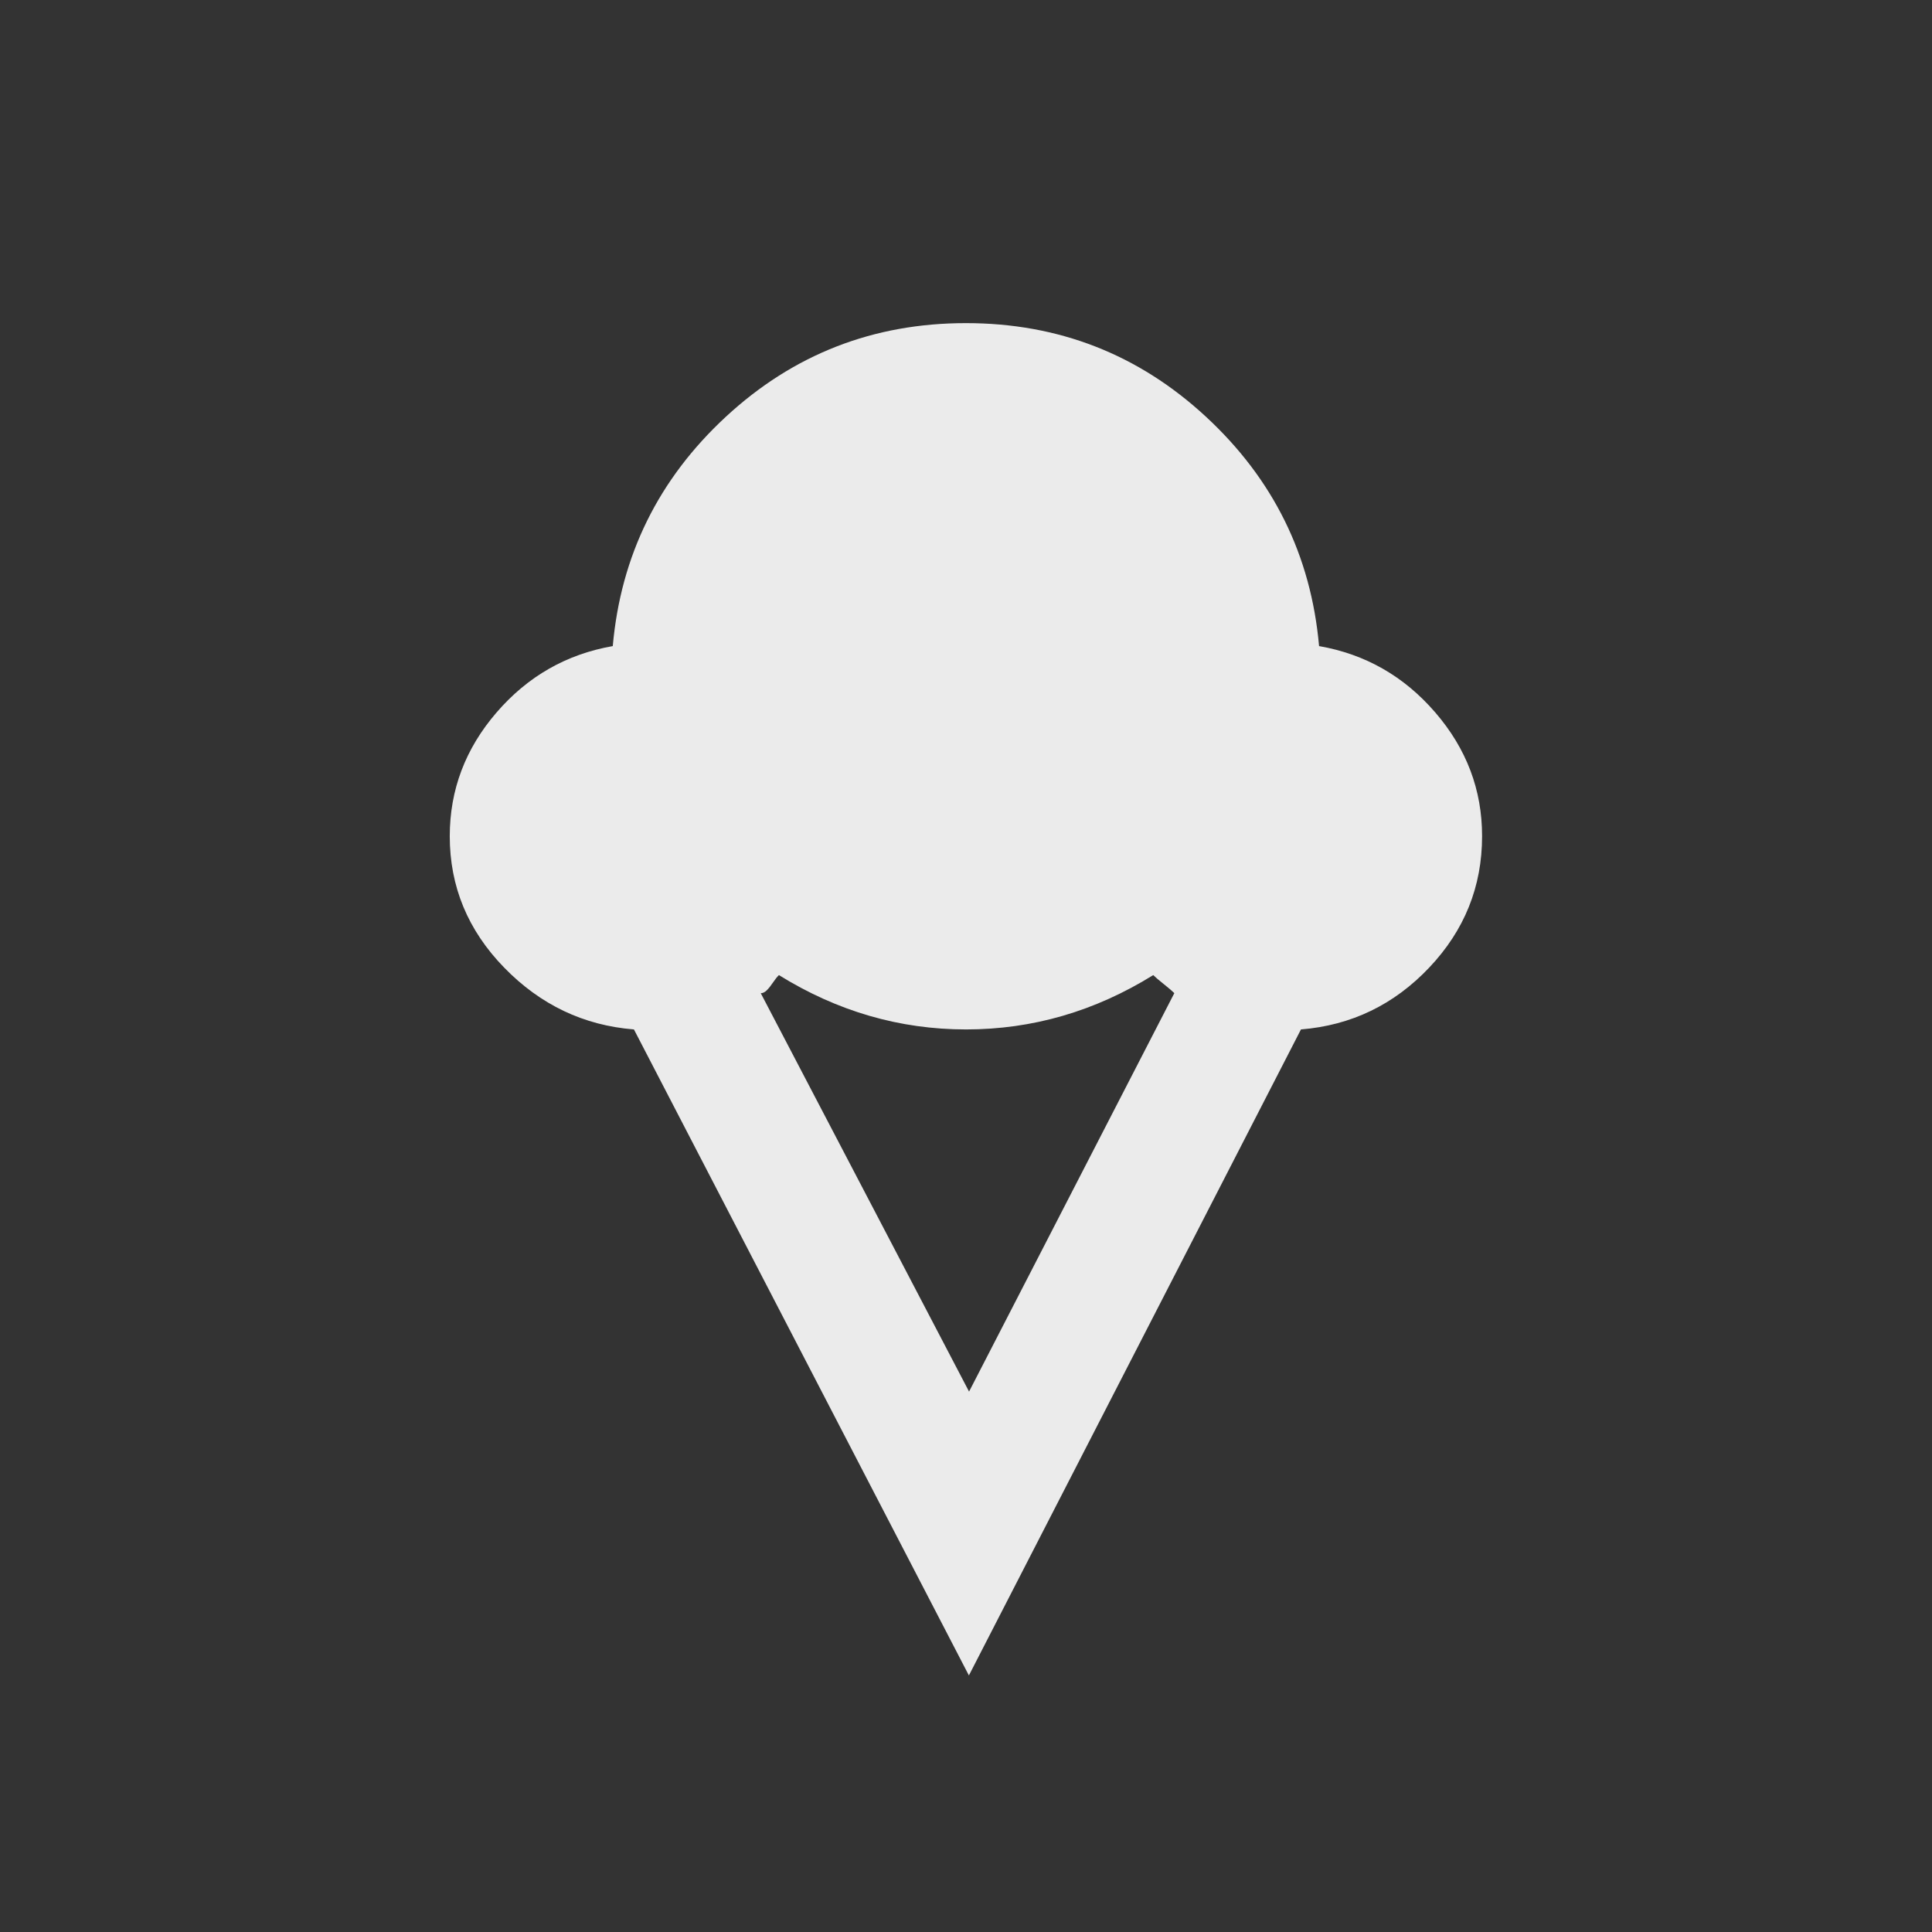 <!-- Generated by IcoMoon.io -->
<svg version="1.1" xmlns="http://www.w3.org/2000/svg" width="24" height="24" viewBox="0 0 24 24">
<rect x="0" y="0" width="24" height="24" fill="#333333" stroke="none"/>
<title>icecream</title>
<path fill="#ebebeb" d="M7.875 12.788q-0.938-0.075-1.613-0.769t-0.675-1.631q0-0.863 0.581-1.537t1.444-0.825q0.15-1.688 1.406-2.85t2.981-1.162 2.981 1.162 1.406 2.85q0.862 0.15 1.444 0.825t0.581 1.537q0 0.938-0.656 1.631t-1.594 0.769l-4.125 8.025zM9.45 12.337l2.588 4.95 2.55-4.95q-0.037-0.037-0.131-0.112t-0.131-0.112q-1.088 0.675-2.325 0.675t-2.325-0.675q-0.037 0.037-0.075 0.094t-0.075 0.094-0.075 0.037z"></path>
</svg>
